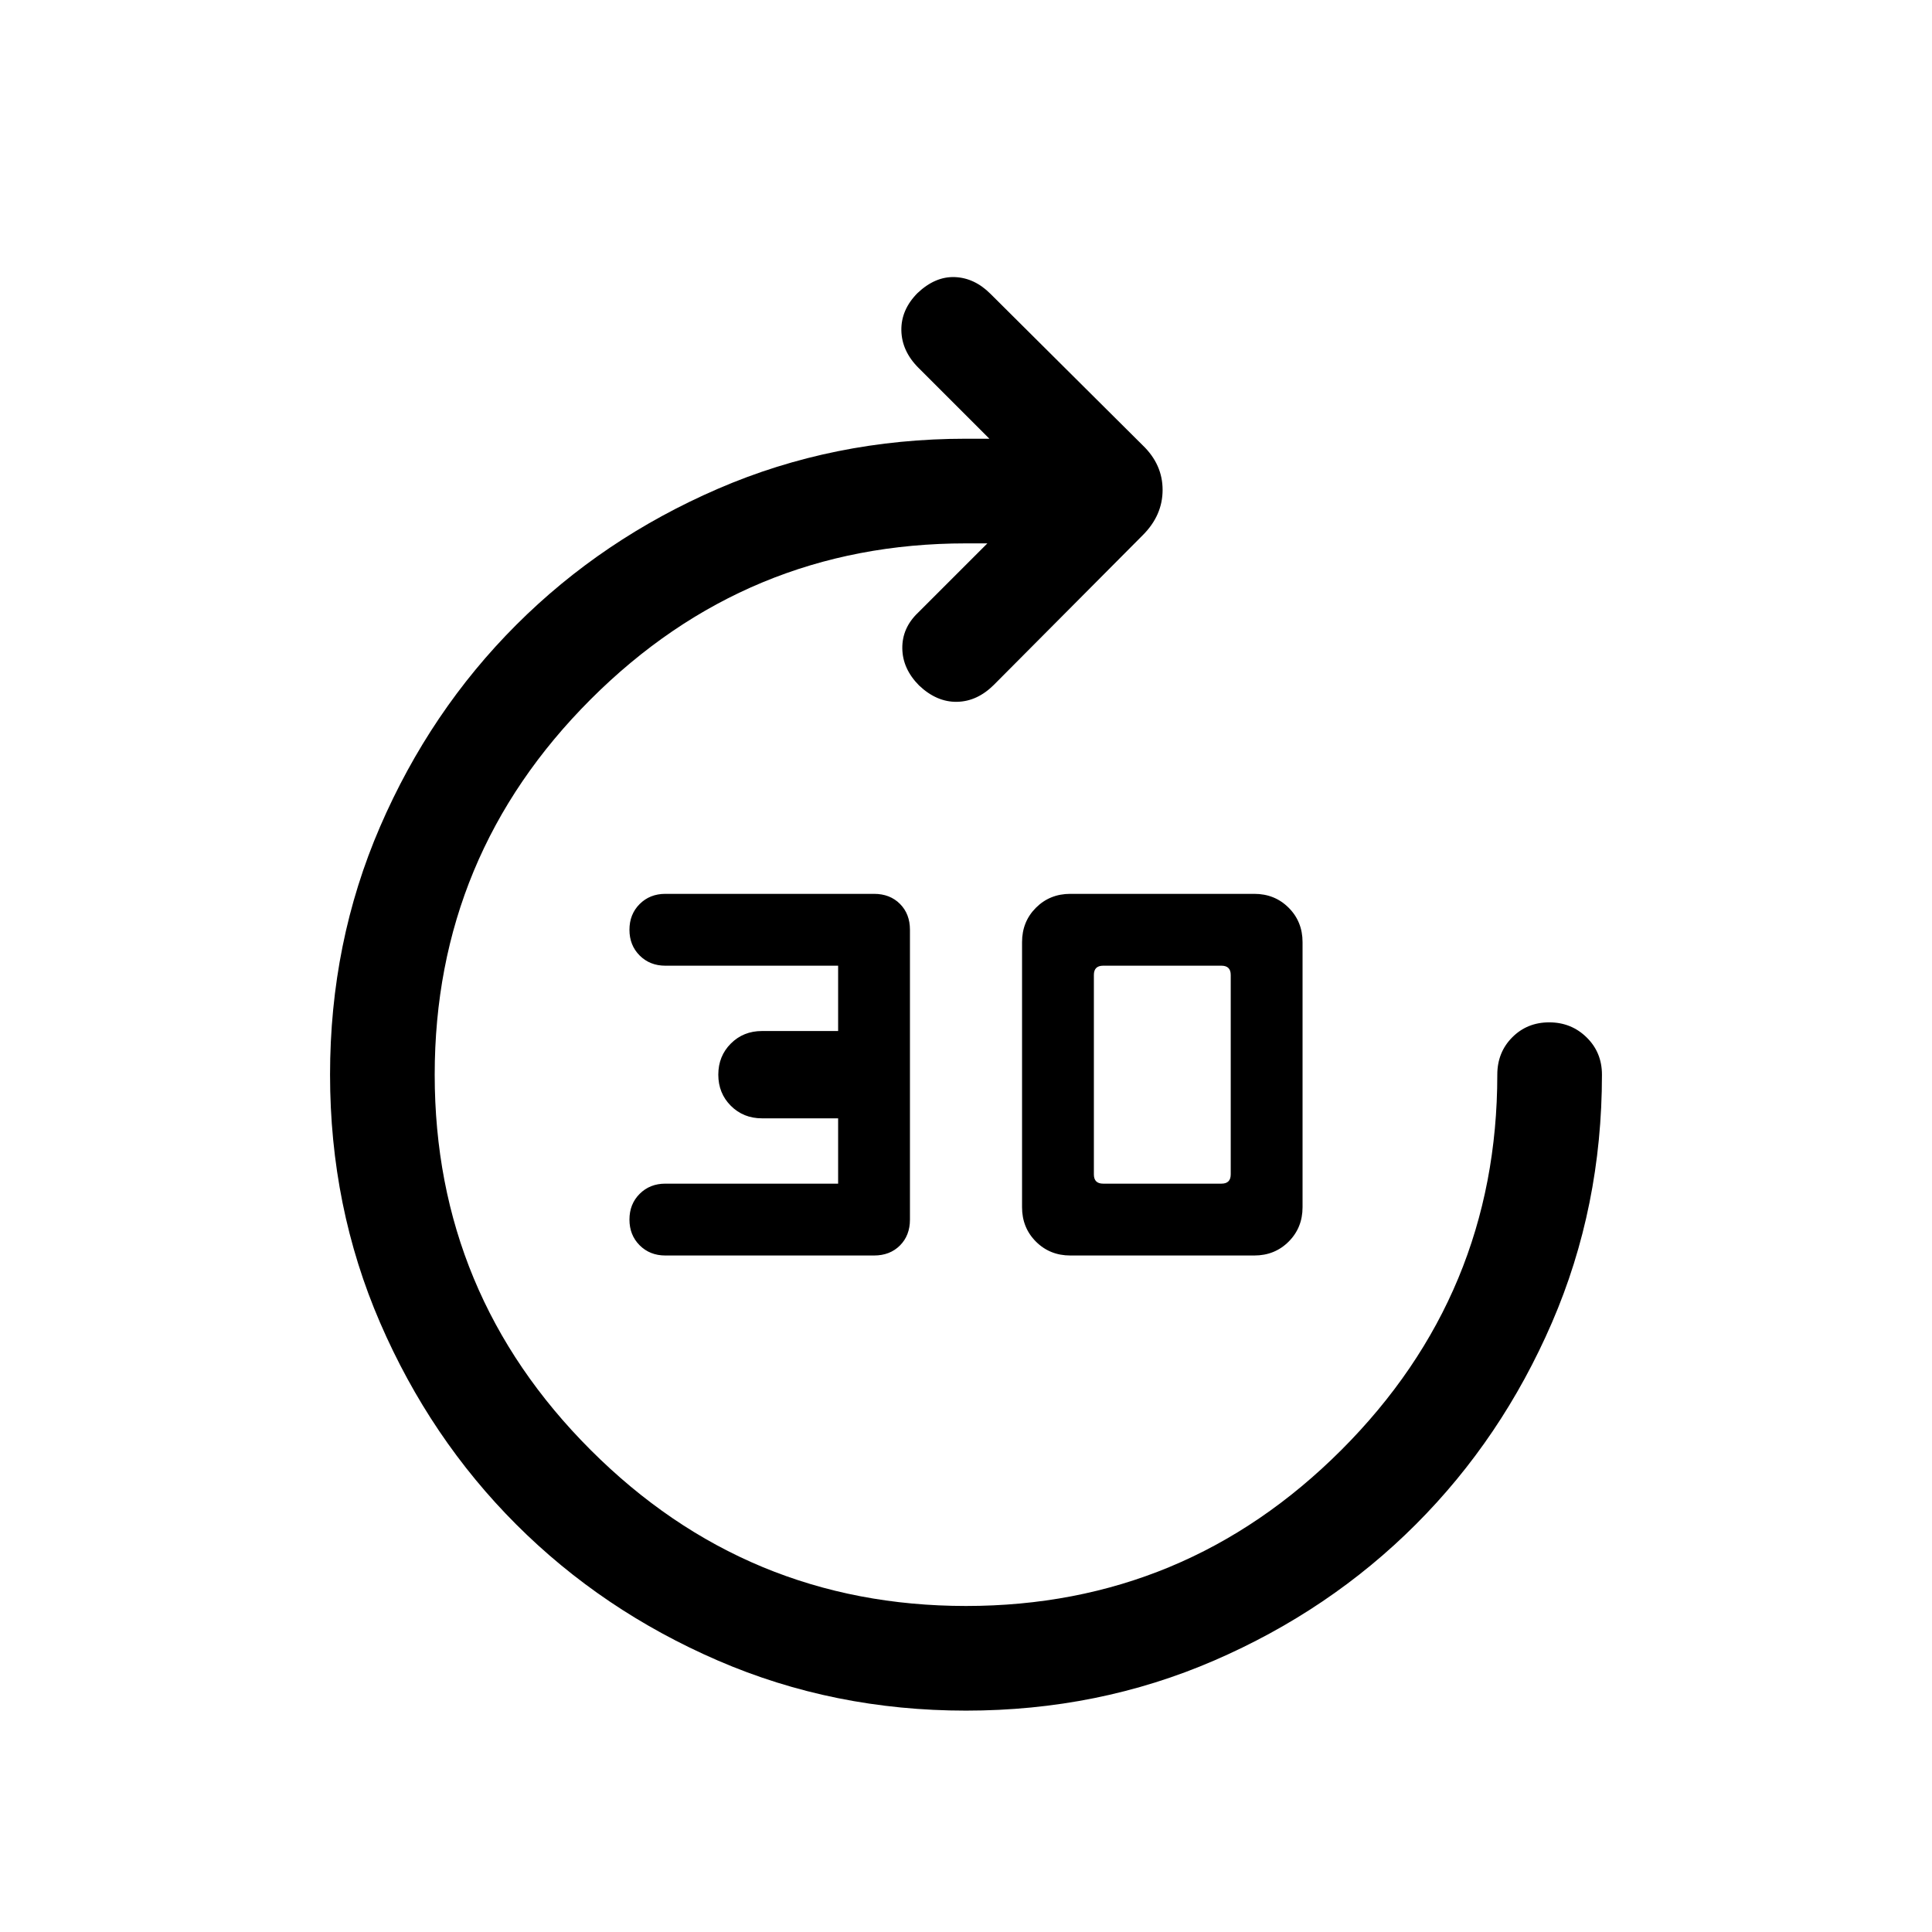 <svg xmlns="http://www.w3.org/2000/svg" height="20" viewBox="0 -960 960 960" width="20"><path d="M480-110q-65.77 0-123.25-24.87-57.48-24.87-100.24-67.64-42.77-42.76-67.64-100.24Q164-360.23 164-426q0-65.77 24.87-123.25 24.87-57.48 67.64-100.24 42.76-42.77 100.24-67.64Q414.23-742 480-742h11.62l-35.24-35.23q-8.3-8.31-8.5-18.58-.19-10.27 8.03-18.57 8.78-8.31 18.55-7.93 9.77.39 17.69 8.31l75.69 75.31q9.85 9.48 9.85 22.12 0 12.65-9.85 22.49l-73.92 74.31q-8.31 8.31-18.38 8.5-10.08.19-18.86-8.12-8.22-8.3-8.33-18.45-.12-10.14 7.8-17.7L490.62-690H480q-109 0-186.5 77.5T216-426q0 109 77.5 186.5T480-162q109 0 186.5-77.5T744-426q0-11.07 7.4-18.53 7.41-7.47 18.39-7.47t18.59 7.47Q796-437.07 796-426q0 65.77-24.87 123.25-24.87 57.48-67.64 100.24-42.76 42.77-100.24 67.64Q545.77-110 480-110Zm-45.69-226.15h-103.7q-7.7 0-12.77-5.07-5.07-5.07-5.07-12.78 0-7.71 5.07-12.78 5.07-5.07 12.77-5.07h85.85v-32.46h-37.85q-9.23 0-15.46-6.23T356.92-426q0-9.23 6.23-15.46t15.46-6.23h37.85v-32.46h-85.85q-7.7 0-12.77-5.07-5.07-5.07-5.07-12.78 0-7.71 5.07-12.78 5.07-5.07 12.77-5.07h103.7q7.89 0 12.87 4.98 4.97 4.98 4.97 12.87v144q0 7.89-4.97 12.87-4.98 4.98-12.87 4.98Zm97.54 0q-10.2 0-17.1-6.9-6.9-6.9-6.9-17.1v-131.7q0-10.2 6.9-17.1 6.9-6.9 17.1-6.9h91.38q10.2 0 17.1 6.9 6.9 6.9 6.9 17.1v131.7q0 10.2-6.9 17.1-6.9 6.9-17.1 6.9h-91.38Zm16.3-35.7h58.77q2.31 0 3.47-1.15 1.15-1.15 1.15-3.46v-99.08q0-2.31-1.15-3.46-1.16-1.15-3.47-1.15h-58.77q-2.3 0-3.46 1.15-1.15 1.15-1.15 3.46v99.08q0 2.31 1.15 3.46 1.16 1.15 3.46 1.15Z"/></svg>